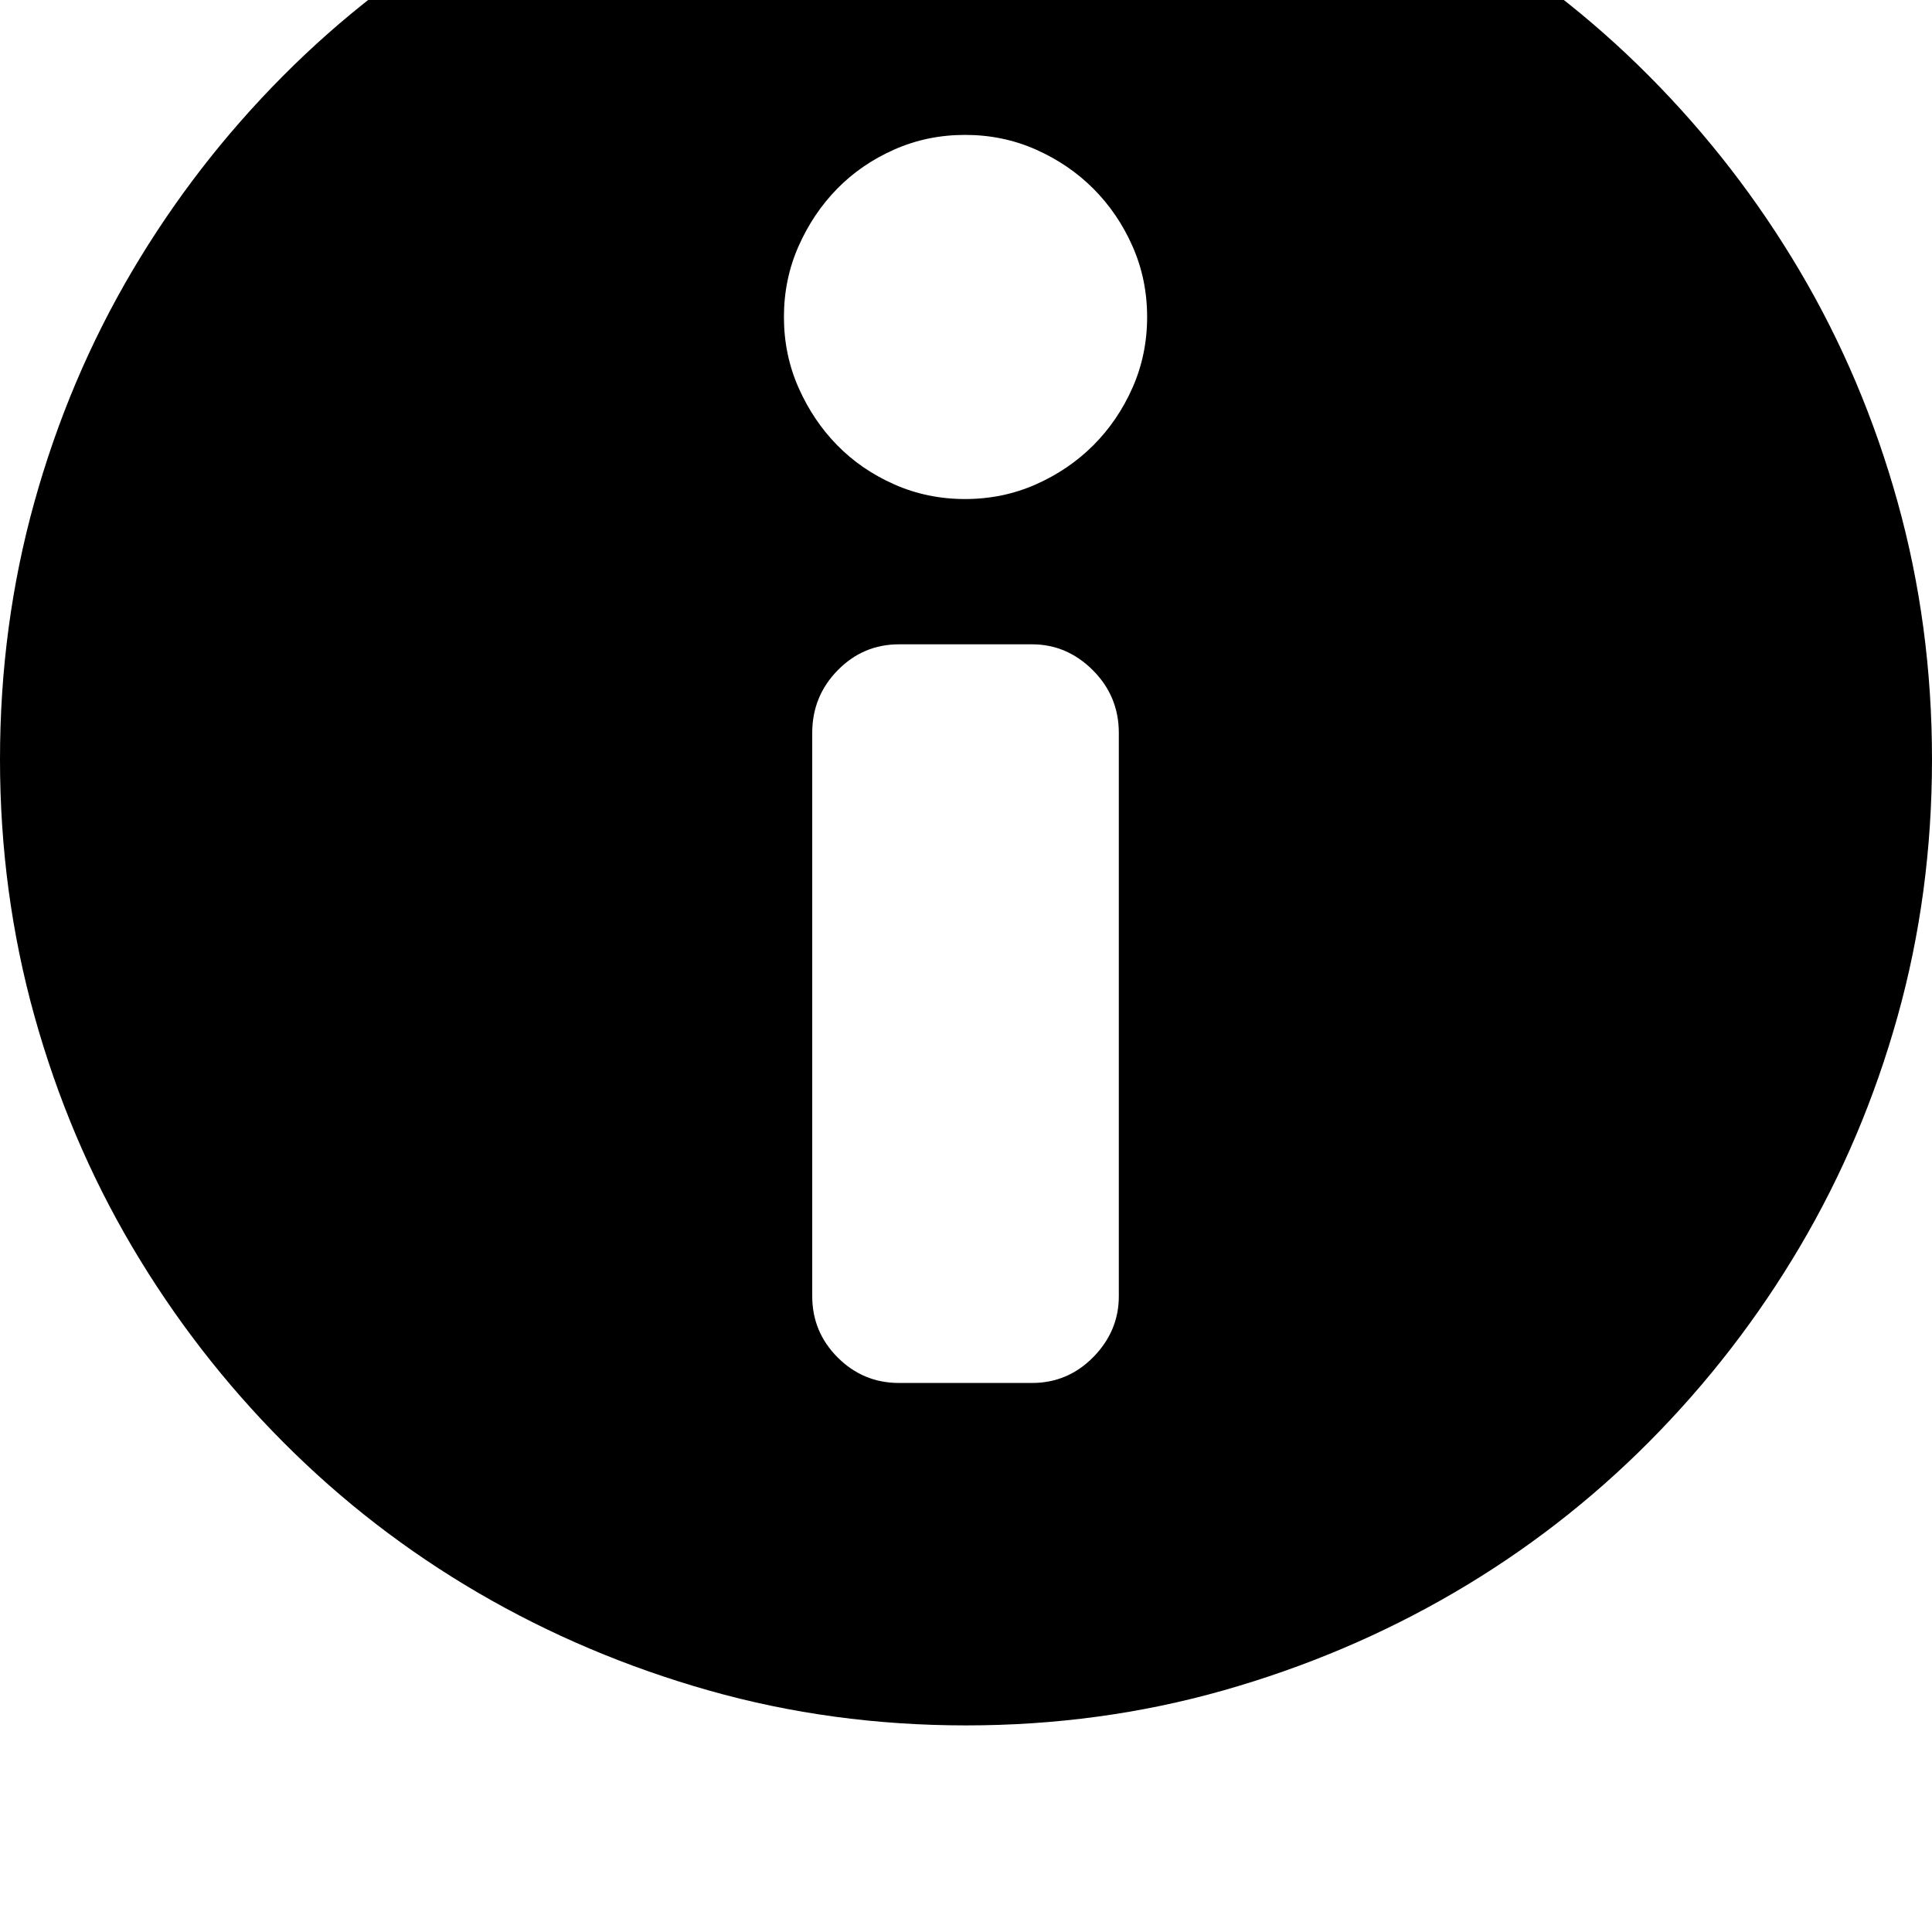 <svg xmlns="http://www.w3.org/2000/svg" viewBox="0 0 2048 2048"><path d="M0 805q0-142 36.5-273T140 287.5t160-207 207-160 244.5-103T1024-219t272.5 36.5 244.5 103 207 160 160 207T2011.5 532t36.5 273-36.5 272.5-103.5 244-160 207-207 160-244.5 103.5-272.5 37-272.5-37T507 1688.5t-207-160-160-207T36.5 1077 0 805zm831-469q0 40 15.5 75t41 61 60.5 41.5 75 15.5 75-15.5 61-41.5 41.5-61 15.5-75-15.5-75-41.5-61-61-41.5-75-15.5-75 15.5-60.5 41.5-41 61-15.5 75zm30 1038q0 38 27 65t65 27h141q38 0 65-27.5t27-64.5V777q0-39-27.5-66.5T1094 683H953q-38 0-65 27.5T861 777v597z"/></svg>
